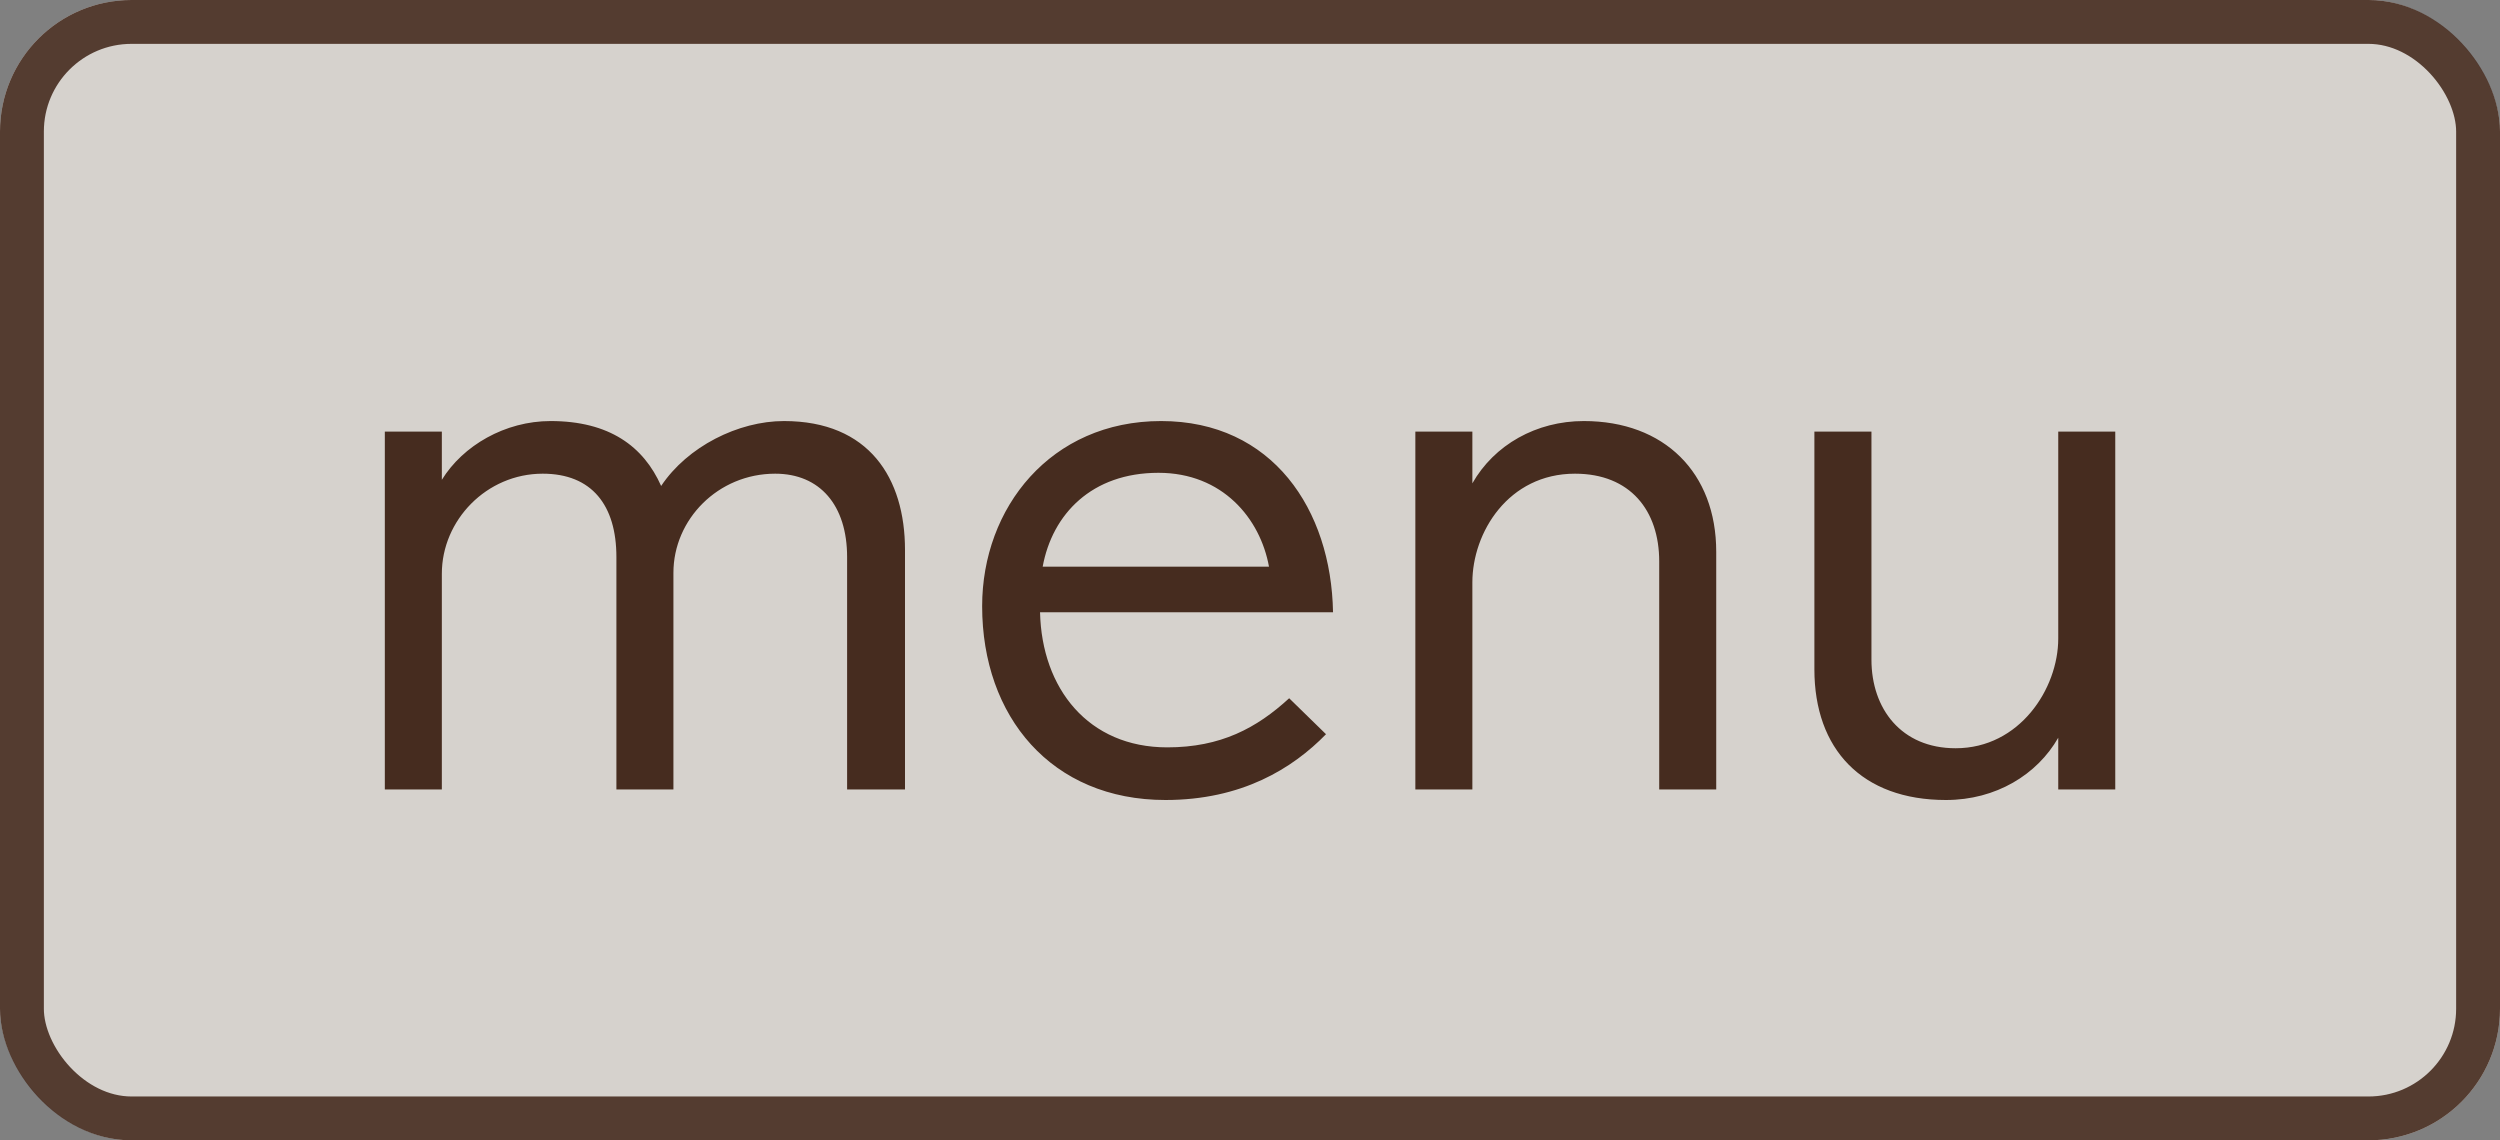<svg width="57" height="26" viewBox="0 0 57 26" fill="none" xmlns="http://www.w3.org/2000/svg">
<rect x="0" y="0" width="57" height="26" fill="#808080" stroke="none"/>
<rect width="57" height="26" rx="3" fill="#F3EDE7" fill-opacity="0.75"/>
<path d="M20.634 18H19.314V12.7C19.314 11.52 18.694 10.8 17.674 10.8C16.374 10.8 15.354 11.84 15.354 13.06V18H14.054V12.7C14.054 11.52 13.494 10.8 12.374 10.8C11.094 10.8 10.074 11.86 10.074 13.08V18H8.774V9.84H10.074V10.94C10.554 10.16 11.514 9.6 12.554 9.6C13.894 9.6 14.674 10.18 15.074 11.08C15.674 10.18 16.834 9.6 17.874 9.6C19.814 9.6 20.634 10.9 20.634 12.54V18ZM30.393 13.96H23.713C23.753 15.7 24.813 17.04 26.613 17.04C27.833 17.04 28.653 16.6 29.393 15.92L30.233 16.74C29.473 17.52 28.313 18.24 26.573 18.24C23.973 18.24 22.393 16.34 22.393 13.82C22.393 11.58 23.953 9.6 26.473 9.6C29.013 9.6 30.353 11.62 30.393 13.96ZM28.933 12.92C28.733 11.82 27.873 10.78 26.413 10.78C24.893 10.78 23.993 11.72 23.773 12.92H28.933ZM39.13 18H37.83V12.8C37.83 11.64 37.17 10.8 35.91 10.8C34.39 10.8 33.57 12.14 33.57 13.28V18H32.27V9.84H33.57V11.02C34.07 10.14 35.03 9.6 36.11 9.6C37.95 9.6 39.13 10.78 39.13 12.58V18ZM48.228 18H46.928V16.82C46.449 17.66 45.508 18.24 44.368 18.24C42.449 18.24 41.368 17.08 41.368 15.26V9.84H42.669V15.04C42.669 16.16 43.349 17.06 44.589 17.06C46.048 17.06 46.928 15.7 46.928 14.56V9.84H48.228V18Z" fill="#462C1F"/>
<rect x="0.5" y="0.5" width="56" height="25" rx="2.5" stroke="#462C1F" stroke-opacity="0.9"/>
</svg>
